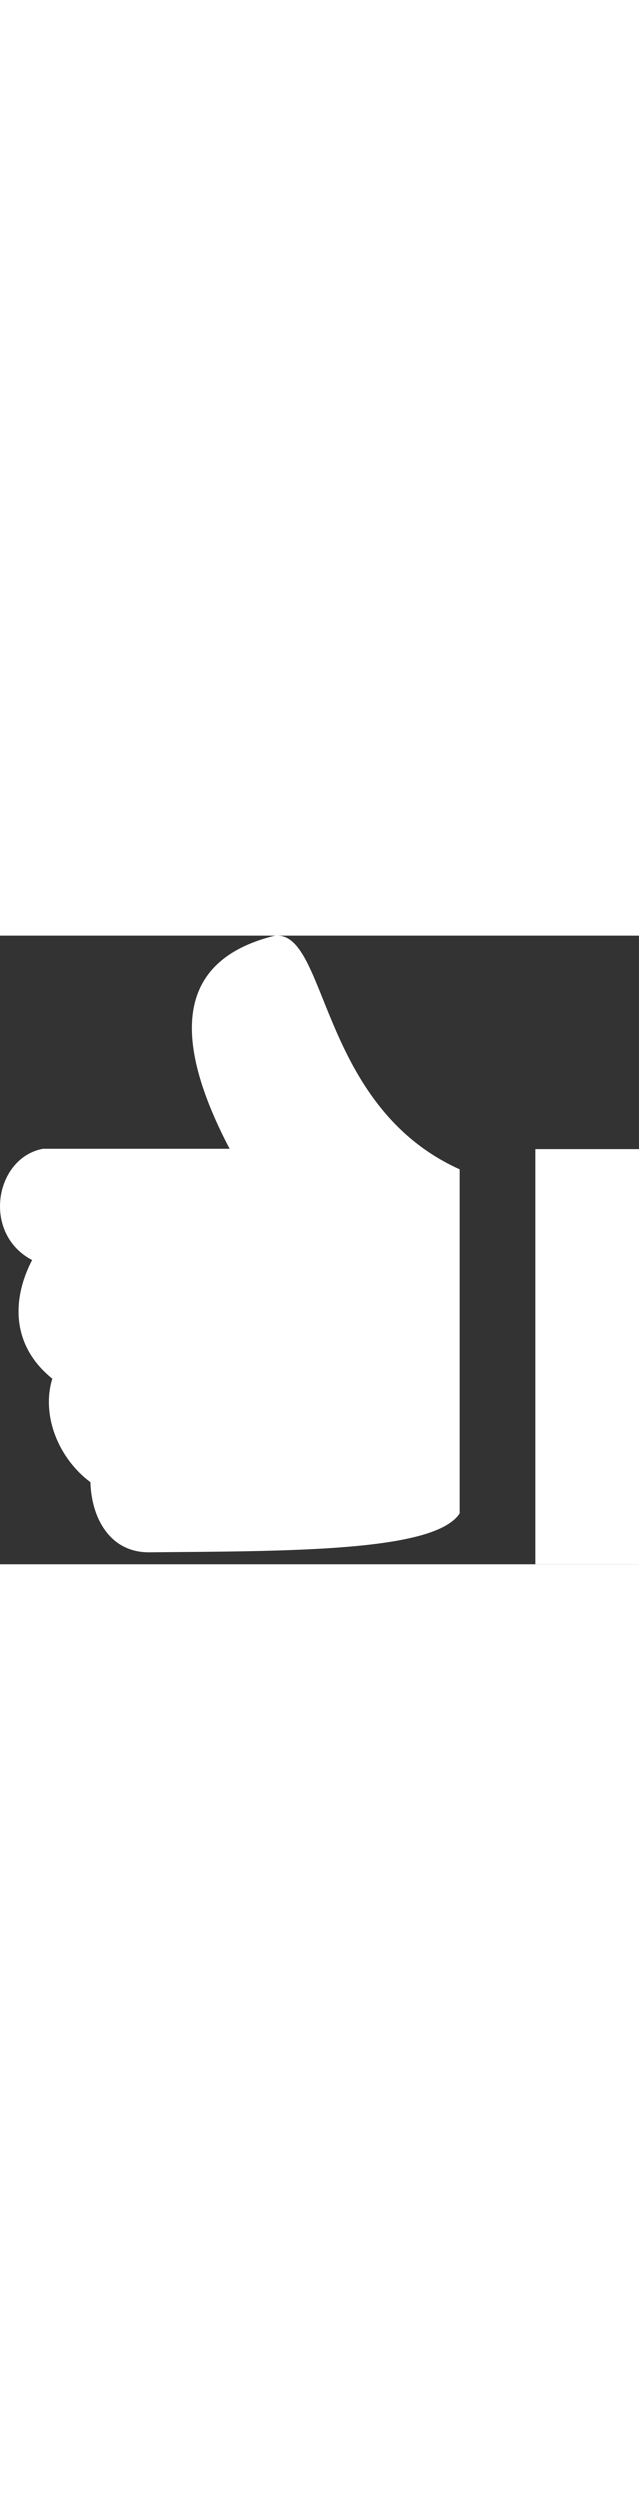 <svg width="18" xmlns="http://www.w3.org/2000/svg" viewBox="0 0 71.58 70.32"><rect x="0" y="0" width="71.58" height="70.32" style="fill:#333333;stroke:none;opacity:1;fill-opacity:1"/><style>path,rect{fill:#fff}</style><path d="M59.97 23.88h11.61v46.44H59.97zm-8.48 40.75V26.14C35.64 19 36.74-.65 30.77.01 20.65 2.5 18.57 10.2 25.72 23.84H4.82c-5.4 1-6.88 9.49-1.22 12.45-2.1 3.99-2.6 9.35 2.26 13.27-1.26 4.11.69 8.91 4.27 11.58.11 4 2.18 7.84 6.53 7.84 15.56-.14 32.03-.03 34.83-4.35z"/></svg>